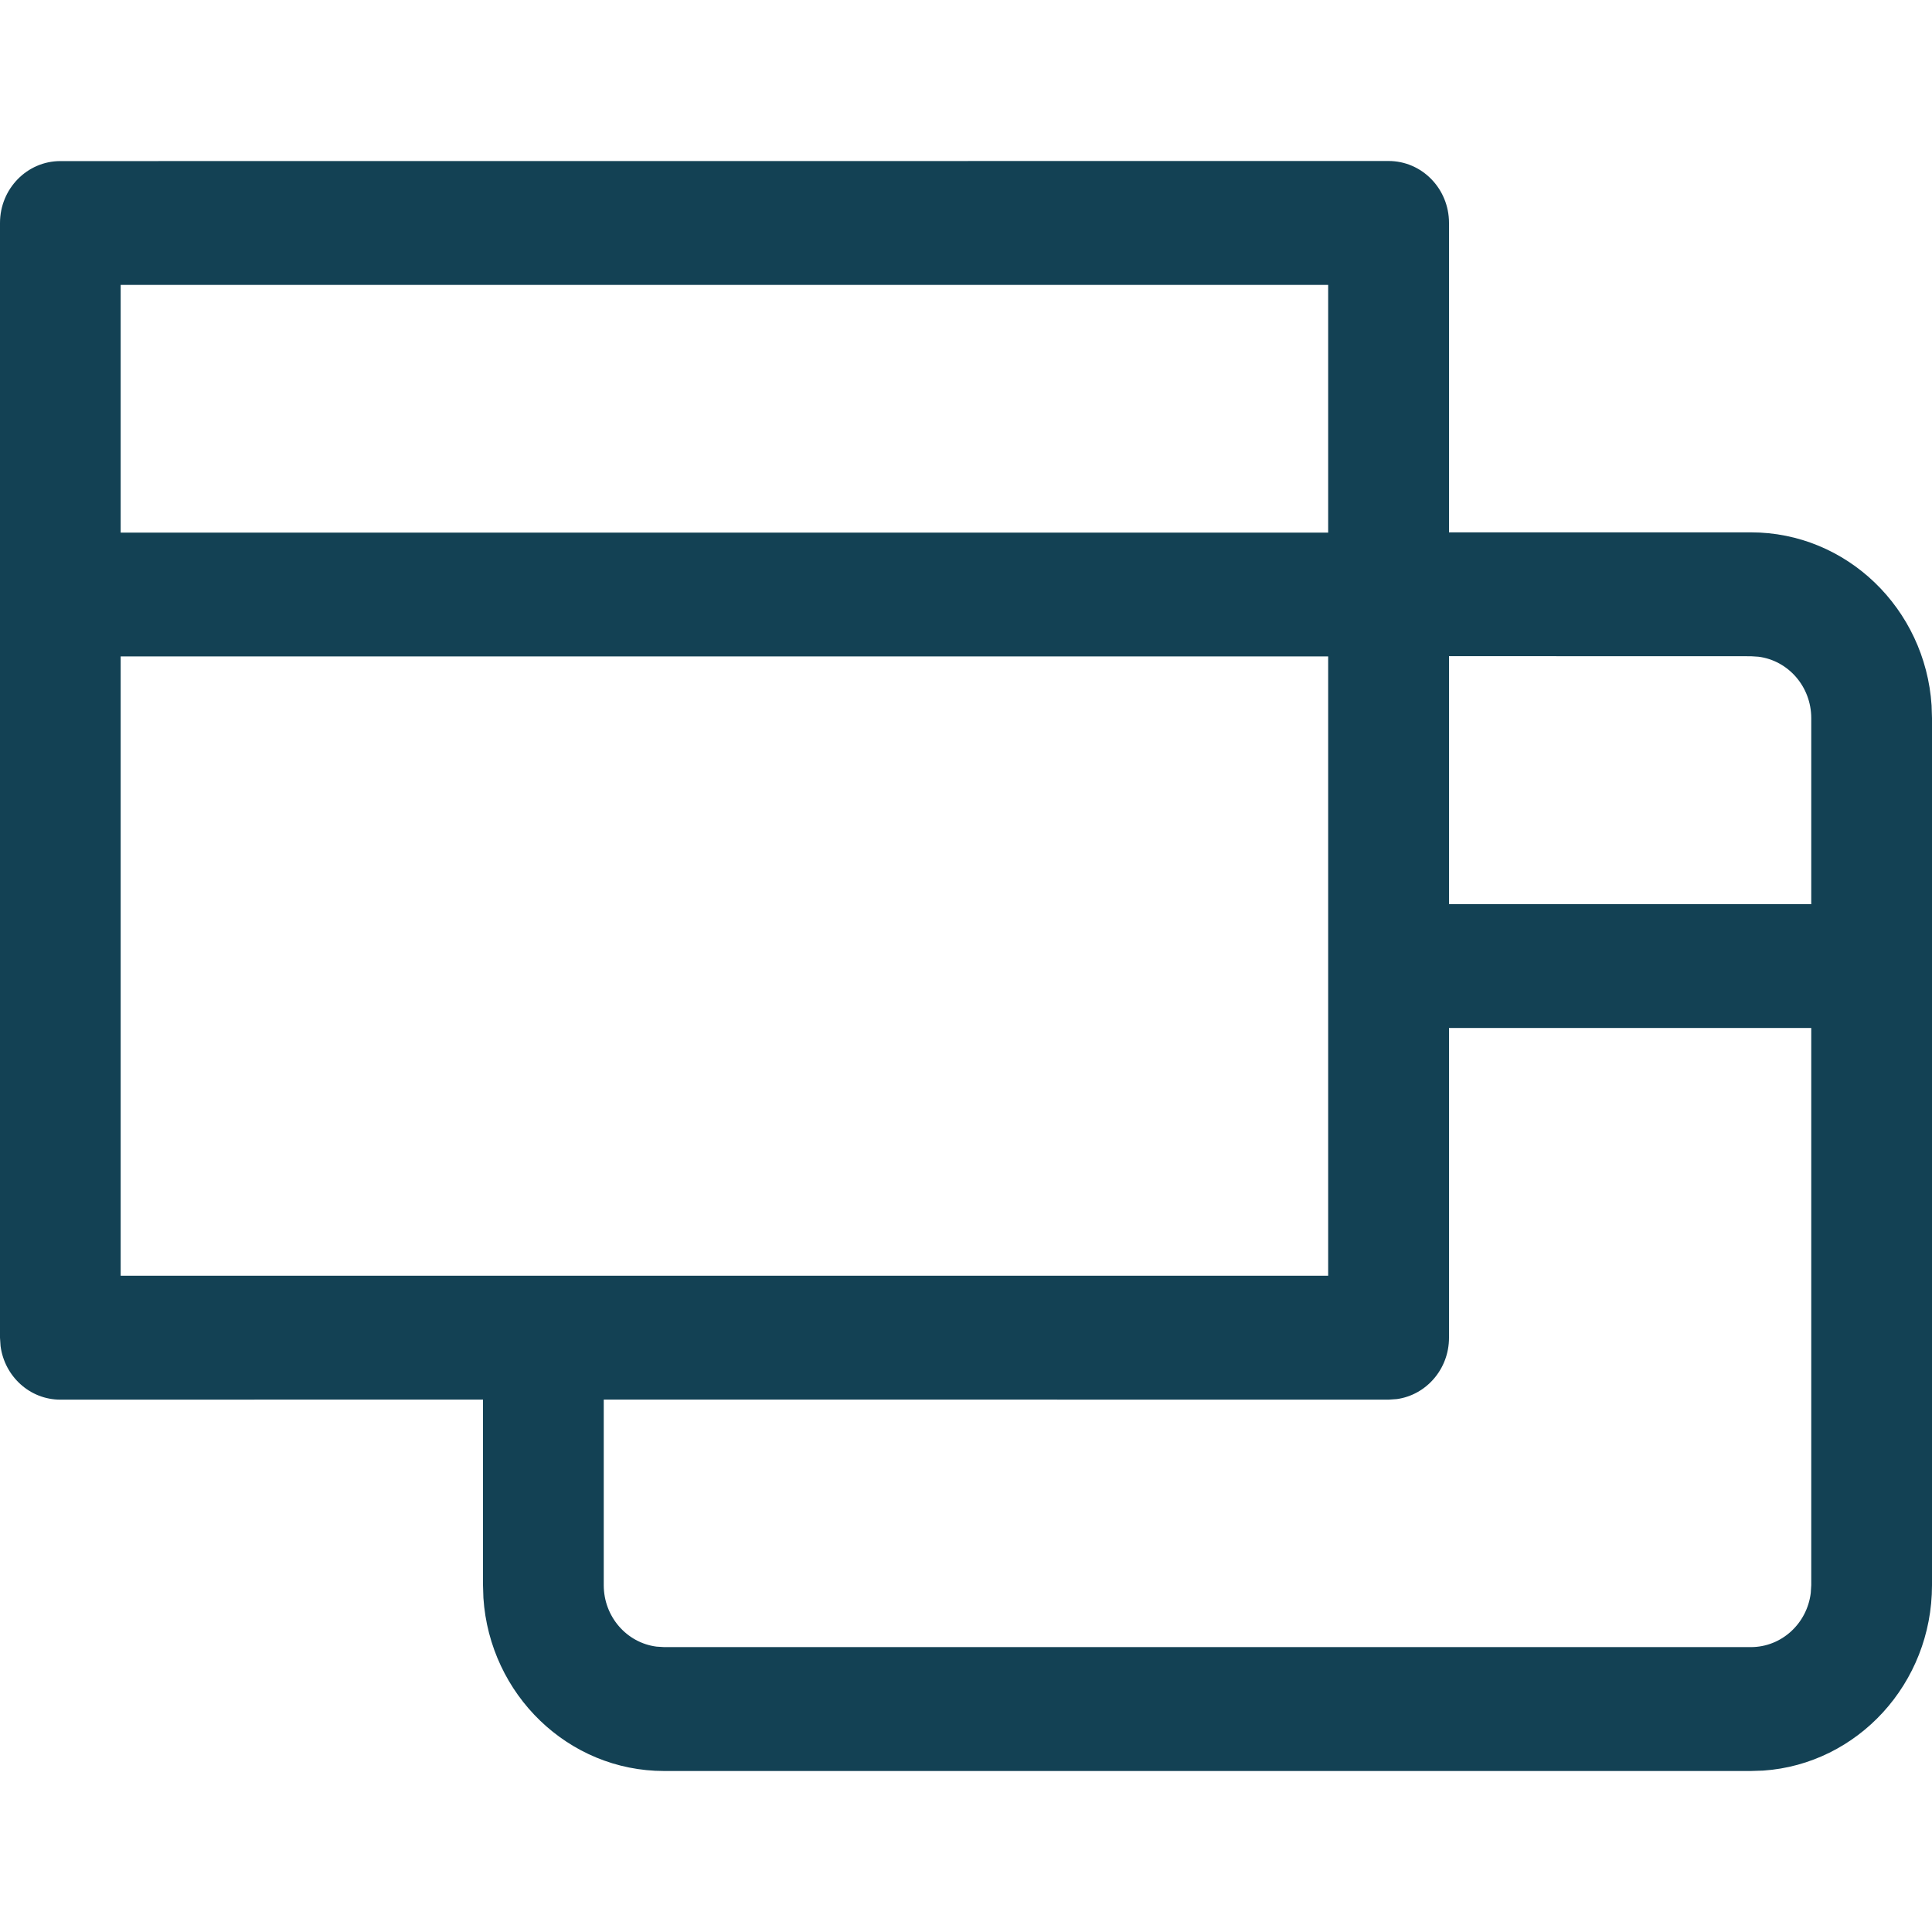 <svg height="24" viewBox="0 0 24 24" width="24" xmlns="http://www.w3.org/2000/svg"><path d="m17.25 2c.414 0 .75.344.75.769v3.844l3.75 0c1.191 0 2.166.949 2.245 2.15l.005.158v10.771c0 1.222-.925 2.222-2.096 2.303l-.154.005h-13.5c-1.191 0-2.166-.949-2.245-2.15l-.005-.158v-2.306l-5.25.001c-.38 0-.693-.289-.743-.665l-.007-.104v-13.848c0-.425.336-.769.75-.769zm5.25 10.77h-4.5v3.848c0 .389-.282.711-.648.762l-.102.007-9.75-.001v2.306c0 .392.286.716.656.763l.094.006h13.5c.382 0 .698-.293.744-.673l.006-.097zm-6.001-4.616h-15l0 7.694h15zm5.251-.002-3.75-.001v3.081h4.5v-2.311c0-.392-.286-.716-.656-.763zm-5.251-4.613h-15l-0 3.077h15z" fill="#134154"/></svg>